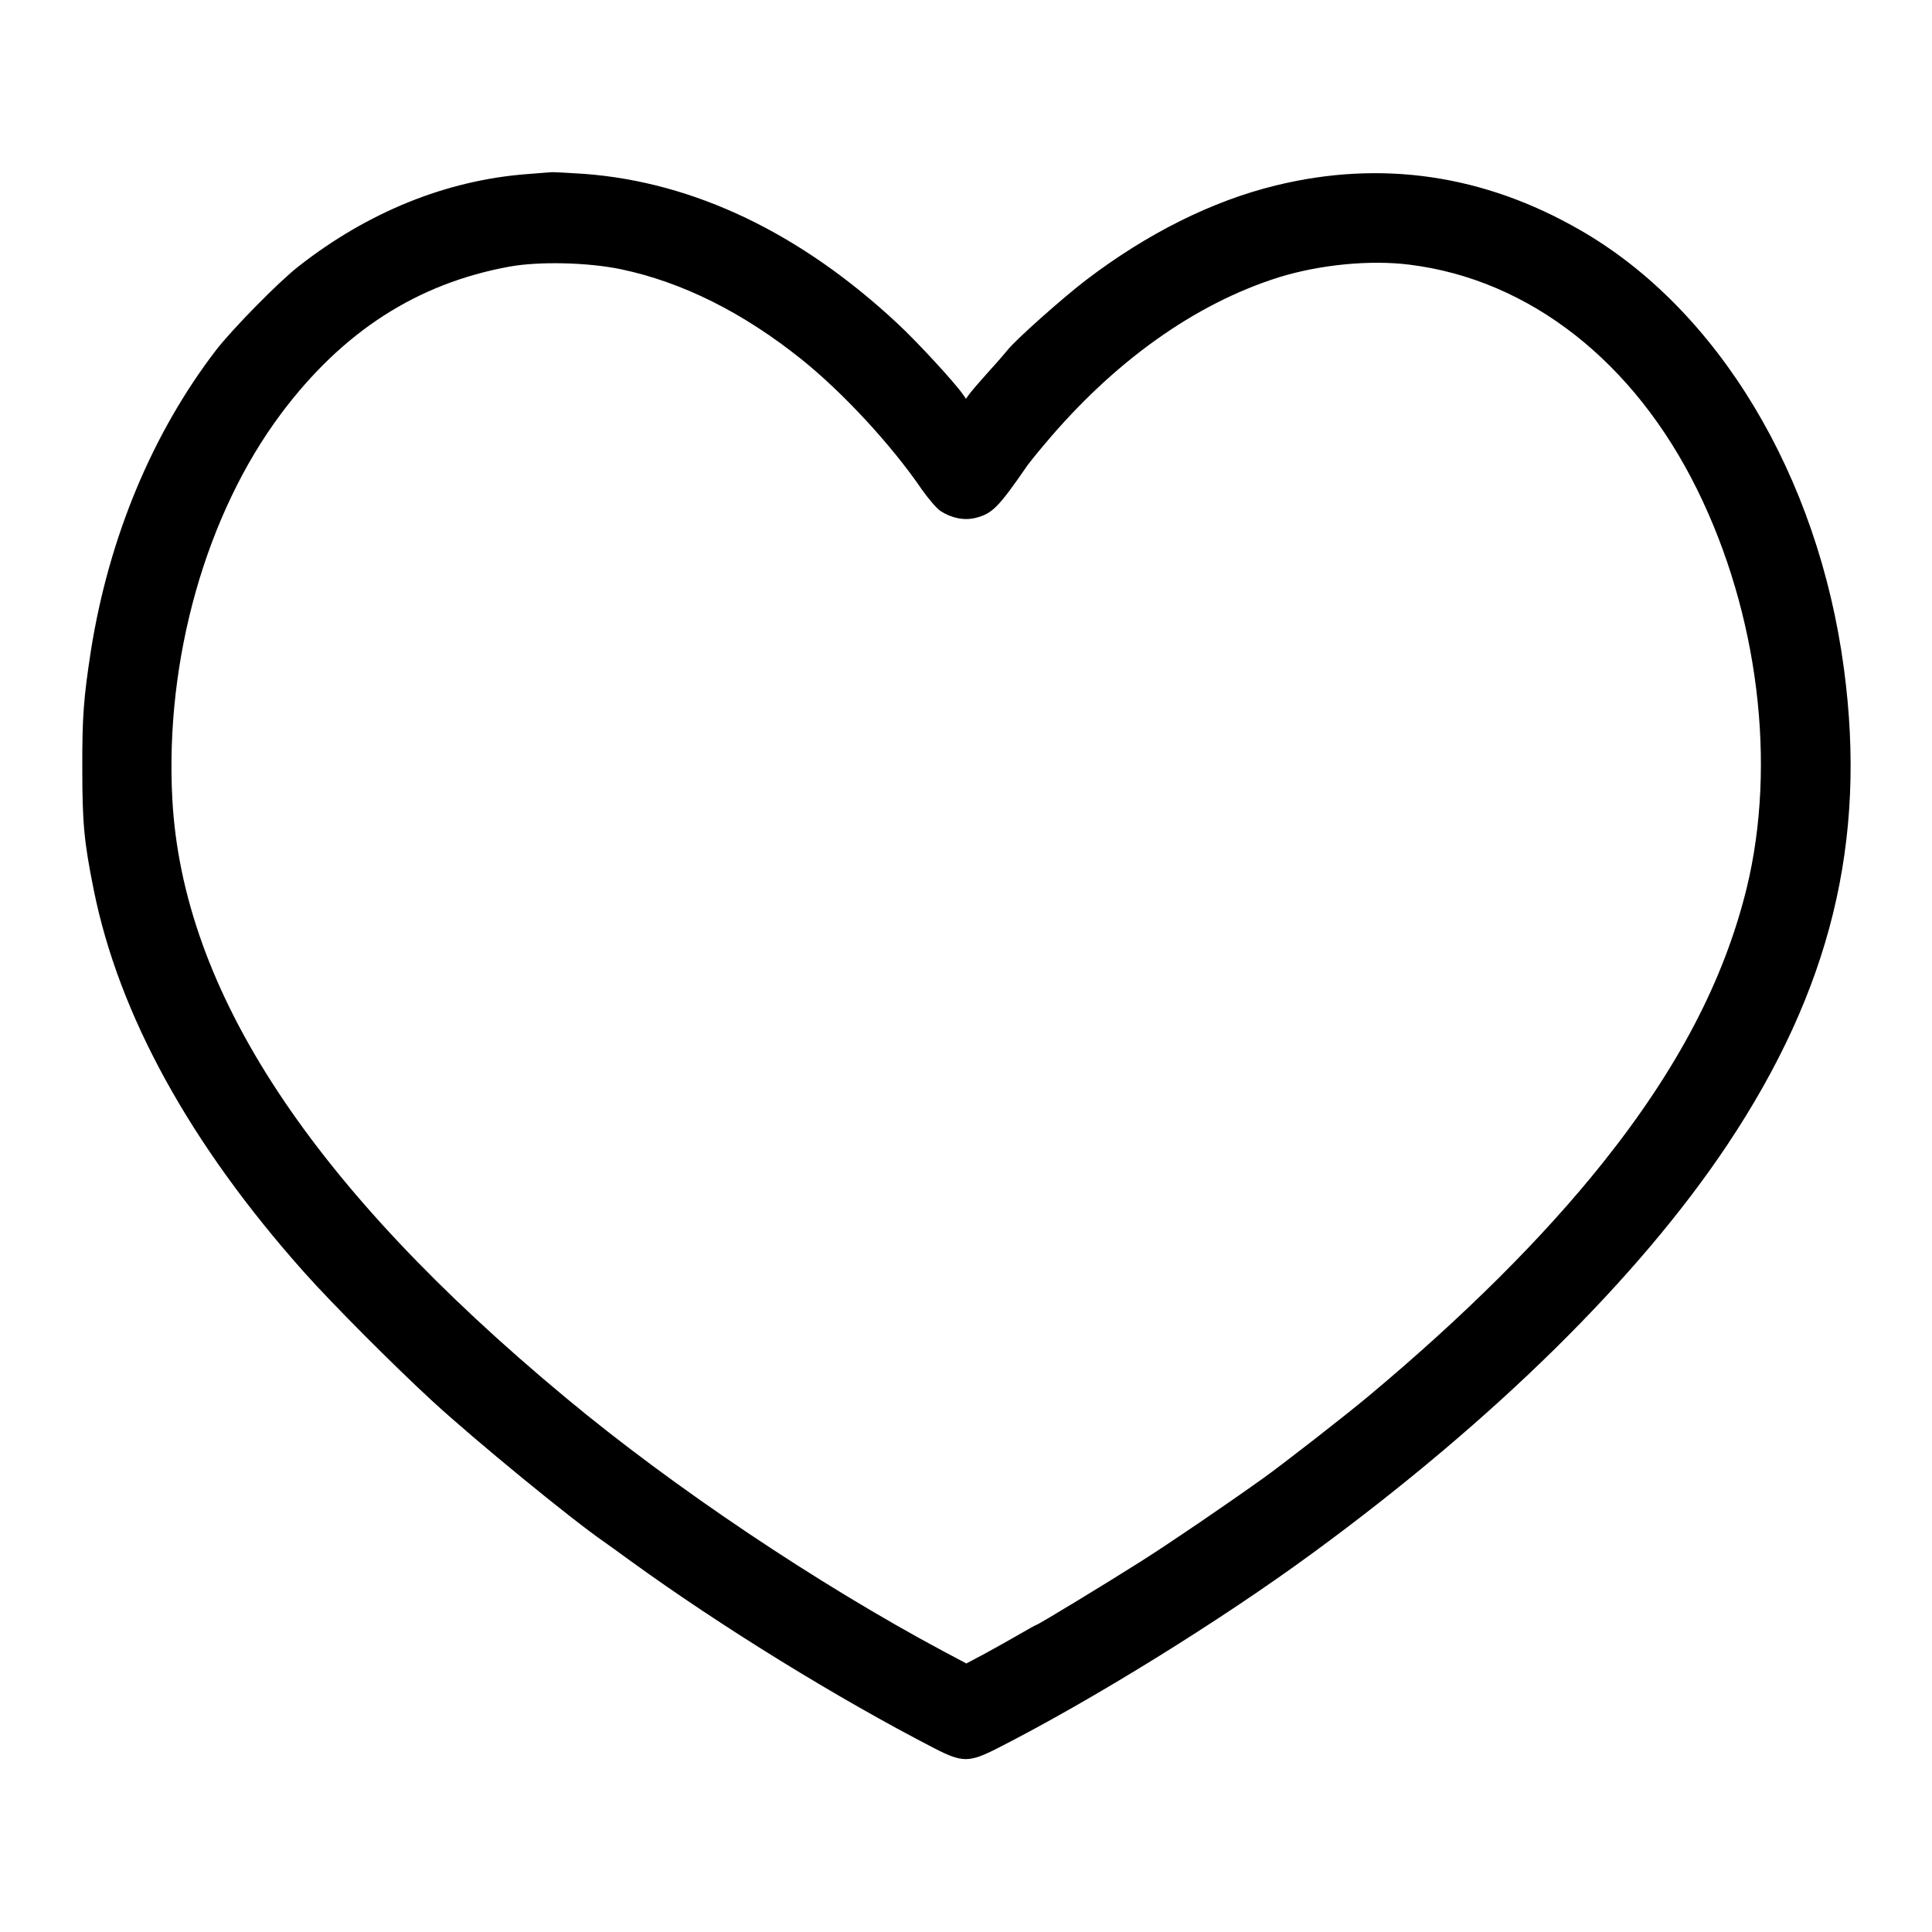 <?xml version="1.0" standalone="no"?>
<!DOCTYPE svg PUBLIC "-//W3C//DTD SVG 20010904//EN"
 "http://www.w3.org/TR/2001/REC-SVG-20010904/DTD/svg10.dtd">
<svg version="1.0" xmlns="http://www.w3.org/2000/svg"
 width="1000pt" height="1000pt" viewBox="0 0 1000 1000"
 preserveAspectRatio="xMidYMid meet">

<g transform="translate(0,1000) scale(0.1,-0.1)"
fill="#000000" stroke="none">
<path d="M2730 9099 c-417 -31 -826 -196 -1185 -478 -103 -80 -340 -322 -425
-431 -330 -429 -556 -970 -649 -1555 -38 -245 -46 -346 -45 -615 0 -280 9
-377 59 -625 130 -648 499 -1318 1089 -1980 145 -163 464 -483 665 -668 220
-202 711 -605 887 -727 12 -8 75 -54 140 -101 468 -339 1068 -709 1572 -969
142 -73 178 -73 319 -2 494 251 1163 665 1641 1016 937 687 1684 1423 2143
2111 535 803 723 1571 603 2465 -133 998 -651 1859 -1365 2269 -498 287 -1029
365 -1576 231 -328 -80 -665 -248 -981 -489 -121 -92 -371 -315 -408 -364 -11
-14 -55 -65 -99 -113 -44 -49 -88 -100 -98 -114 l-17 -24 -17 24 c-44 63 -235
270 -336 364 -503 470 -1054 733 -1622 776 -77 5 -151 9 -165 9 -14 -1 -72 -5
-130 -10z m486 -493 c317 -67 631 -224 934 -467 213 -171 464 -442 621 -672
34 -48 77 -99 97 -112 57 -37 122 -50 180 -36 88 22 119 53 272 275 8 11 47
60 87 107 359 428 777 726 1210 863 212 66 474 92 679 66 620 -77 1162 -501
1489 -1165 316 -641 412 -1419 256 -2061 -117 -478 -358 -938 -746 -1424 -309
-387 -717 -793 -1211 -1206 -122 -102 -447 -355 -548 -427 -202 -144 -481
-334 -631 -429 -170 -108 -532 -328 -540 -328 -3 0 -42 -22 -87 -48 -46 -27
-127 -72 -180 -101 l-96 -51 -119 63 c-652 349 -1398 849 -1953 1311 -1320
1096 -1984 2107 -2038 3099 -39 723 174 1476 563 1996 319 426 705 674 1182
761 154 28 408 22 579 -14z"/>
</g>
</svg>
